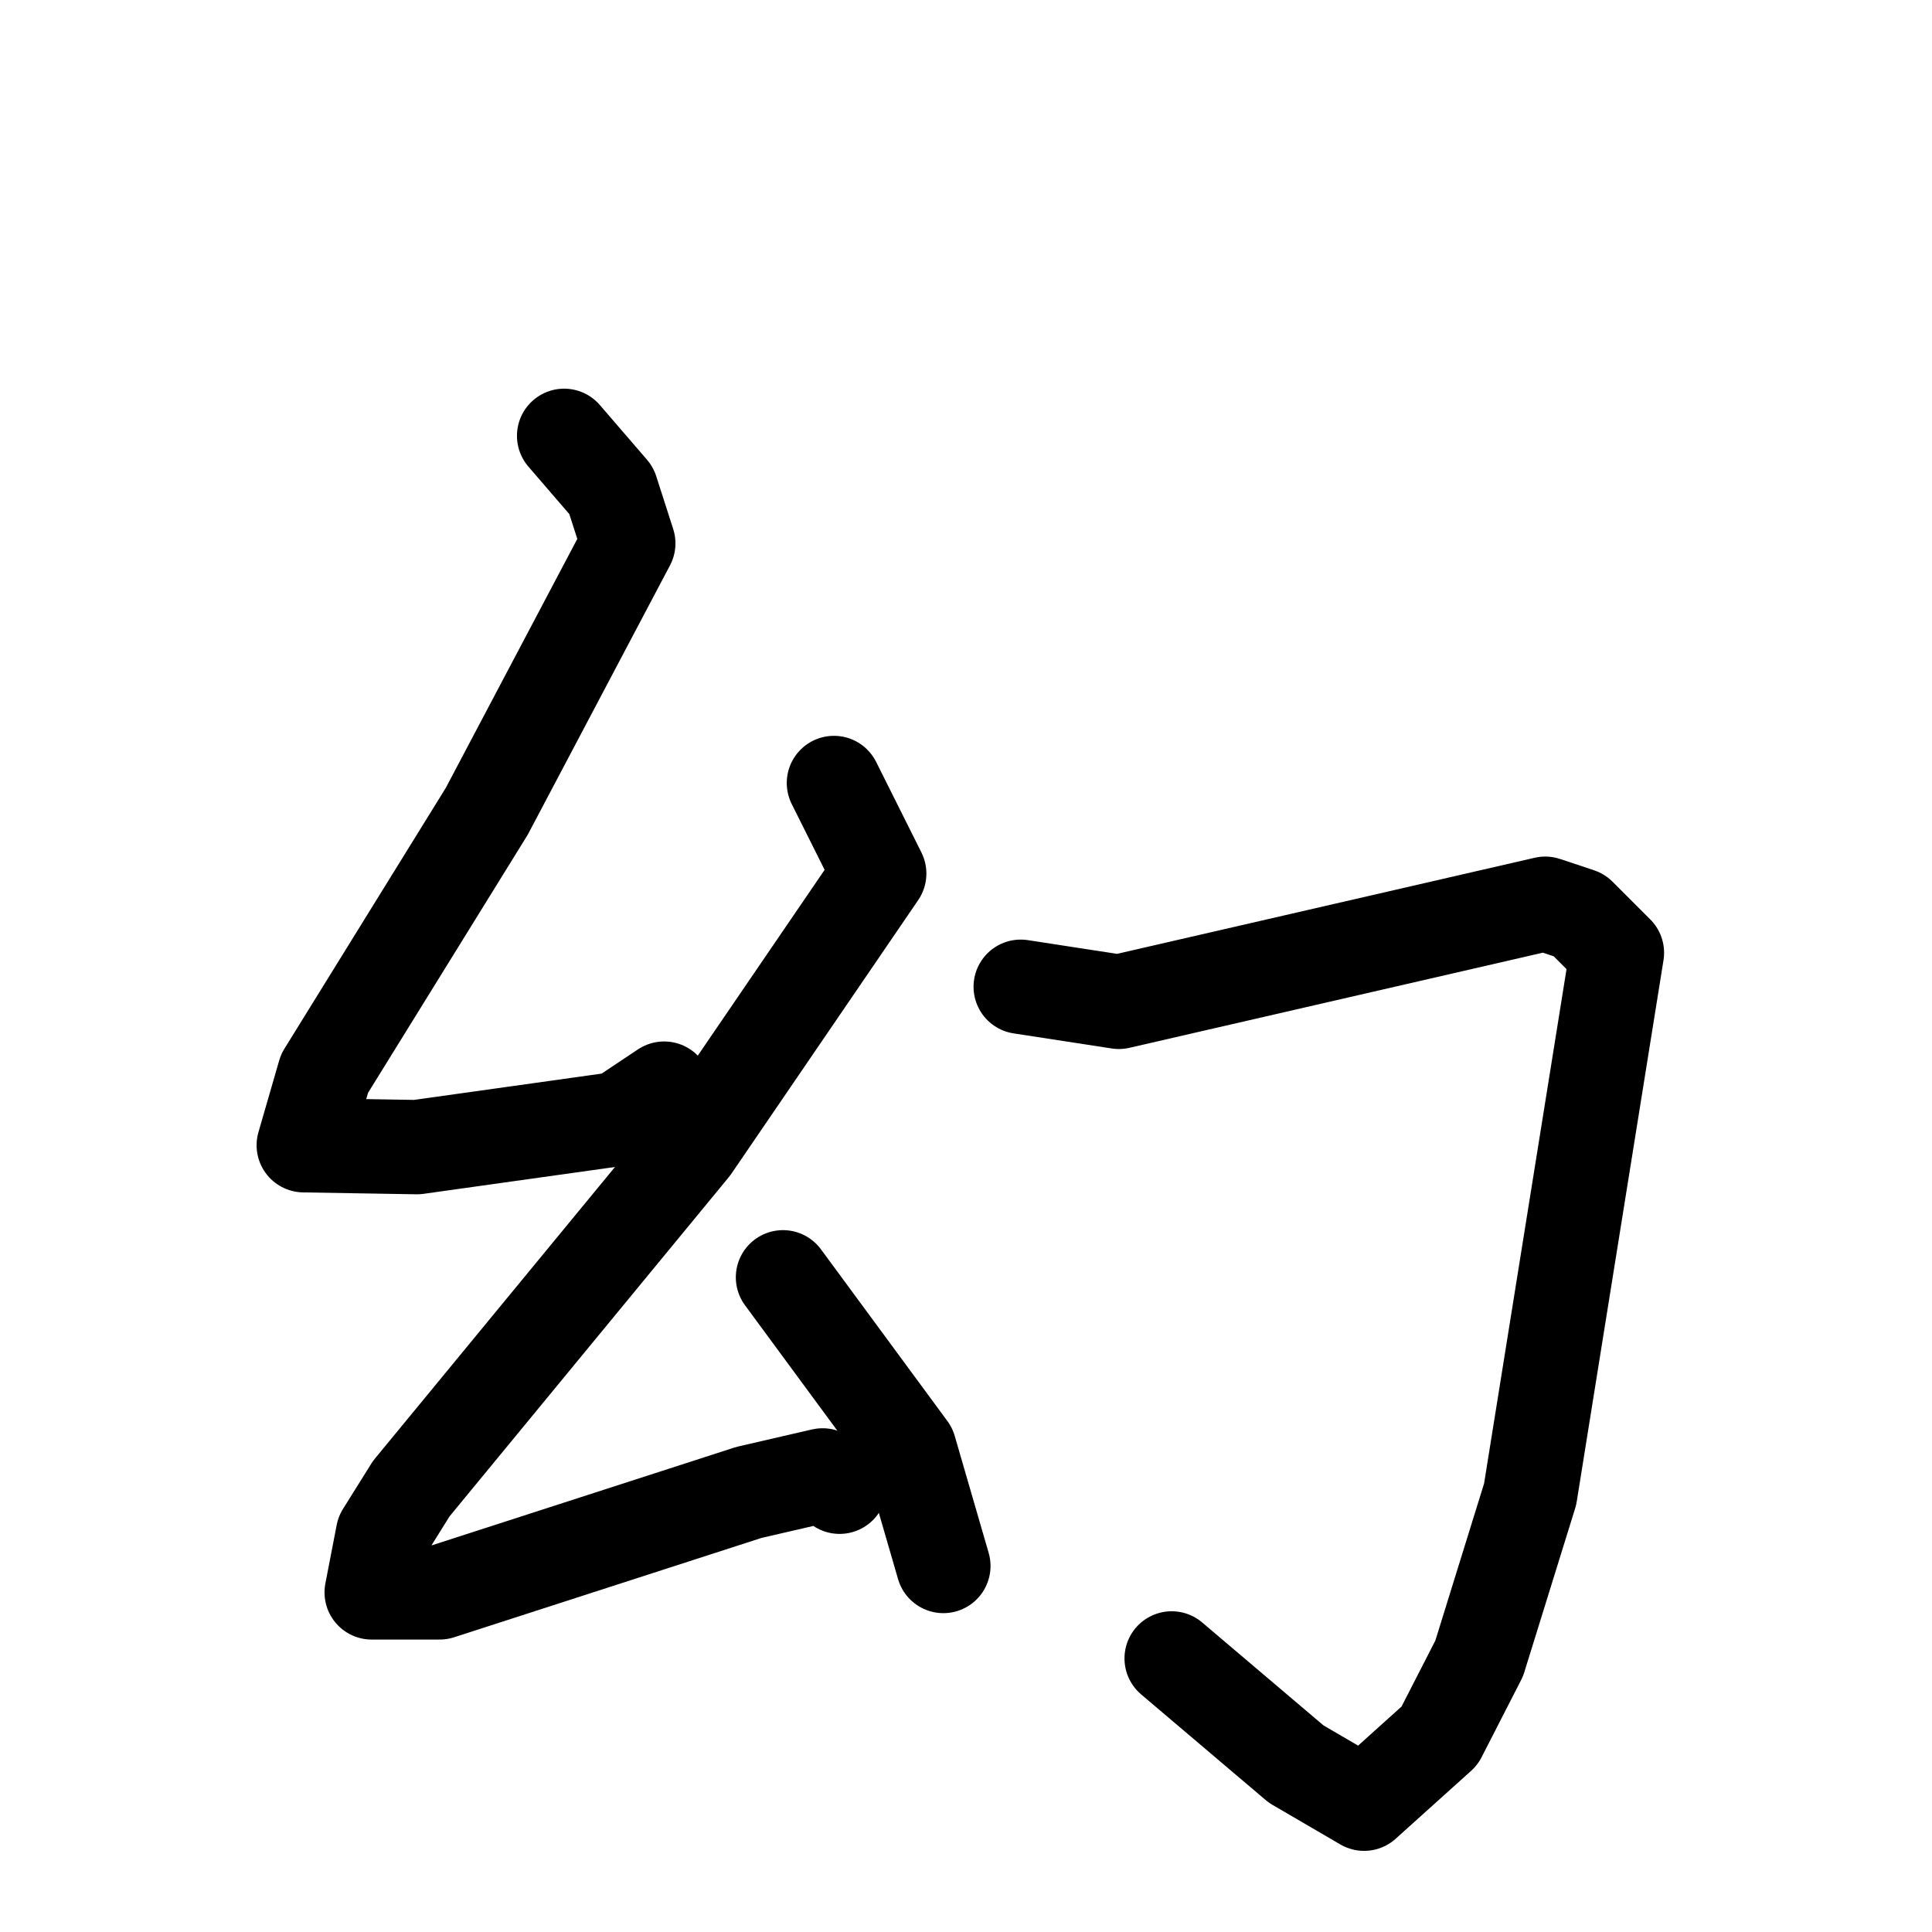 <svg xmlns="http://www.w3.org/2000/svg" viewBox="0 0 1024 1024">
  <g style="fill:none;stroke:#000000;stroke-width:50;stroke-linecap:round;stroke-linejoin:round;" transform="scale(1, 1) translate(0, 0)">
    <path d="M 299.0,231.0 L 324.0,260.0 L 333.0,288.0 L 258.0,430.0 L 172.0,569.0 L 161.0,607.0 L 221.0,608.0 L 328.0,593.0 L 352.0,577.0"/>
    <path d="M 442.0,415.0 L 466.0,463.0 L 367.0,608.0 L 218.0,789.0 L 203.0,813.0 L 197.0,844.0 L 233.0,844.0 L 397.0,791.0 L 436.0,782.0 L 445.0,788.0"/>
    <path d="M 415.0,677.0 L 482.0,768.0 L 500.0,830.0"/>
    <path d="M 541.0,523.0 L 593.0,531.0 L 819.0,479.0 L 837.0,485.0 L 857.0,505.0 L 811.0,792.0 L 784.0,879.0 L 763.0,920.0 L 723.0,956.0 L 687.0,935.0 L 621.0,879.0"/>
  </g>
</svg>
